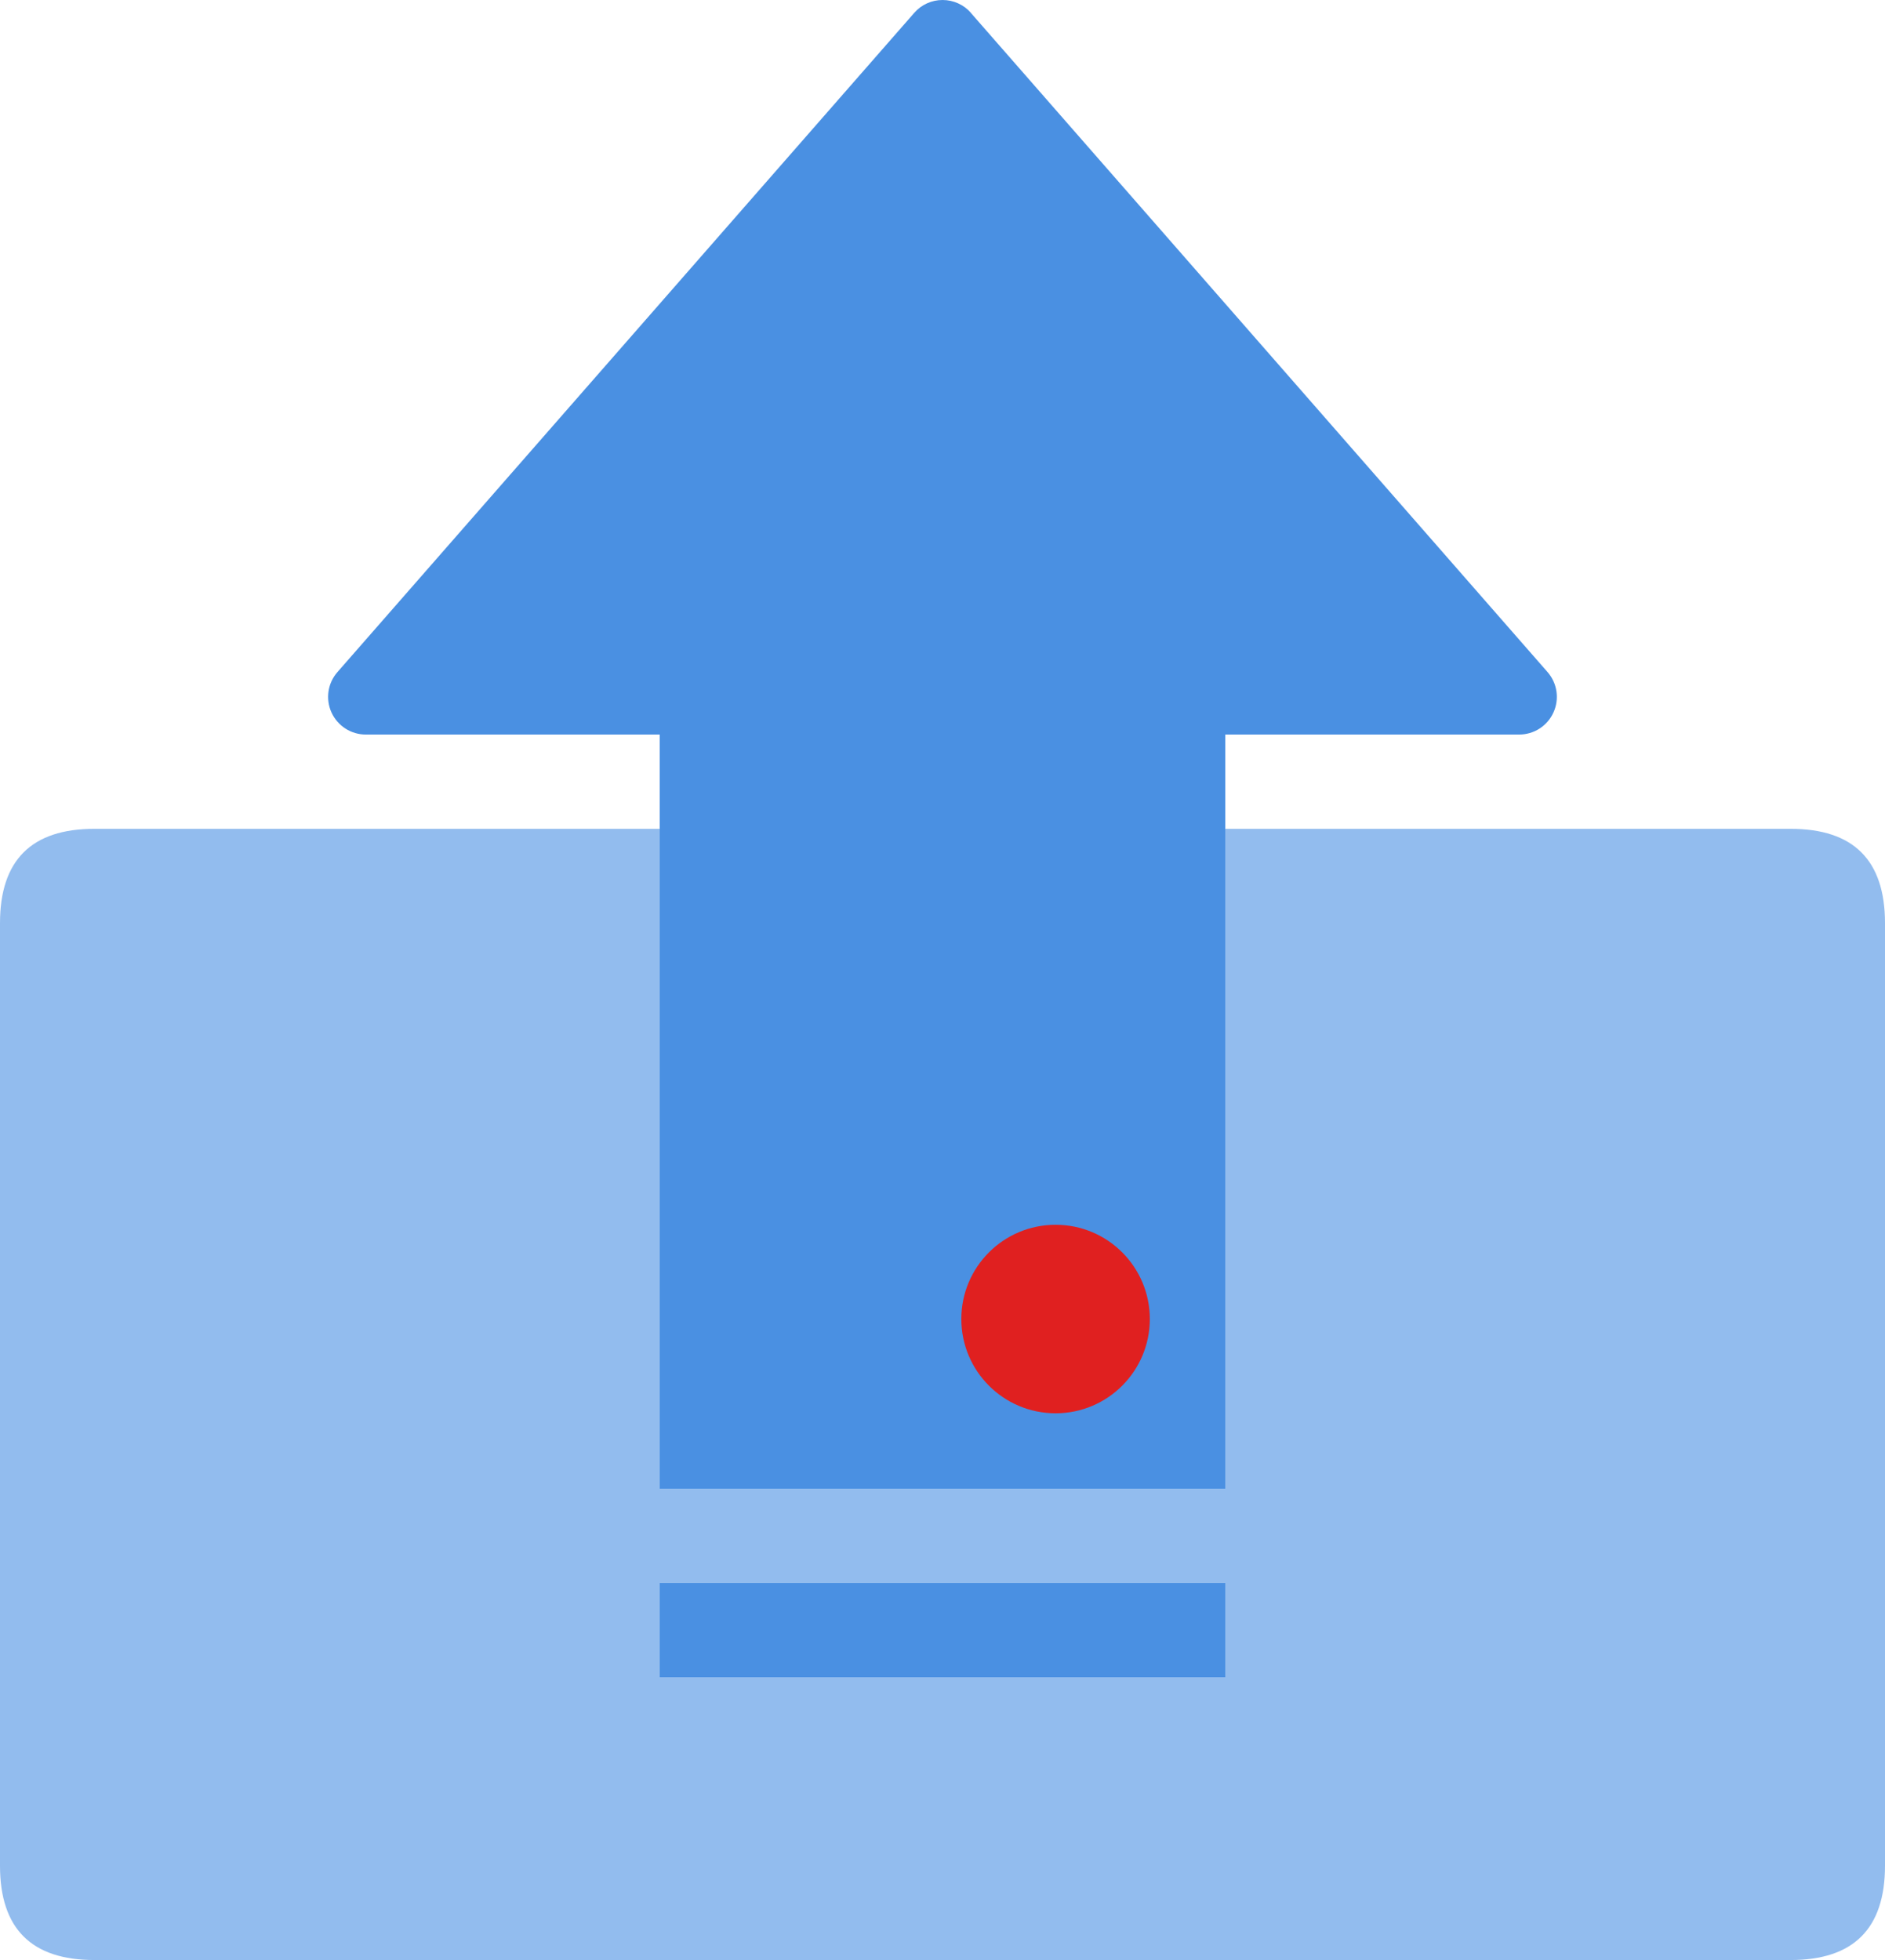 <svg xmlns="http://www.w3.org/2000/svg" xmlns:xlink="http://www.w3.org/1999/xlink" fill="none" version="1.1" width="29.132" height="30.286" viewBox="0 0 29.132 30.286"><g style="mix-blend-mode:passthrough"><g><path d="" fill="#909090" fill-opacity="0"/></g><g><path d="M1.457,12.807C1.457,12.807,27.675,12.807,27.675,12.807C28.646,12.807,29.132,13.293,29.132,14.264C29.132,14.264,29.132,28.829,29.132,28.829C29.132,29.8,28.646,30.286,27.675,30.286C27.675,30.286,1.457,30.286,1.457,30.286C0.486,30.286,0,29.8,0,28.829C0,28.829,0,14.264,0,14.264C0,13.293,0.486,12.807,1.457,12.807C1.457,12.807,1.457,12.807,1.457,12.807Z" fill="#4A90E2" fill-opacity="0.6"/></g><g><path d="M15.004,0.199C15.004,0.199,23.917,10.385,23.917,10.385C24.067,10.557,24.103,10.801,24.008,11.009C23.914,11.217,23.706,11.351,23.477,11.35C23.477,11.35,5.654,11.35,5.654,11.35C5.426,11.351,5.218,11.217,5.123,11.009C5.029,10.801,5.064,10.557,5.215,10.385C5.215,10.385,14.129,0.199,14.129,0.199C14.239,0.072,14.399,-0,14.567,-0C14.735,-0,14.895,0.072,15.006,0.199C15.006,0.199,15.004,0.199,15.004,0.199Z" fill="#4A90E2" fill-opacity="1"/></g><g><path d="M10.196,11.35C10.196,11.35,18.936,11.35,18.936,11.35C18.936,11.35,18.936,23.003,18.936,23.003C18.936,23.003,10.196,23.003,10.196,23.003C10.196,23.003,10.196,11.35,10.196,11.35C10.196,11.35,10.196,11.35,10.196,11.35ZM10.196,24.46C10.196,24.46,18.936,24.46,18.936,24.46C18.936,24.46,18.936,25.916,18.936,25.916C18.936,25.916,10.196,25.916,10.196,25.916C10.196,25.916,10.196,24.46,10.196,24.46C10.196,24.46,10.196,24.46,10.196,24.46Z" fill="#4A90E2" fill-opacity="1"/></g><g><path d="M14.857,20.381C14.857,21.186,15.509,21.838,16.314,21.838C17.118,21.838,17.77,21.186,17.77,20.381C17.77,19.577,17.118,18.925,16.314,18.925C15.509,18.925,14.857,19.577,14.857,20.381C14.857,20.381,14.857,20.381,14.857,20.381Z" fill="#E02020" fill-opacity="1"/></g></g></svg>